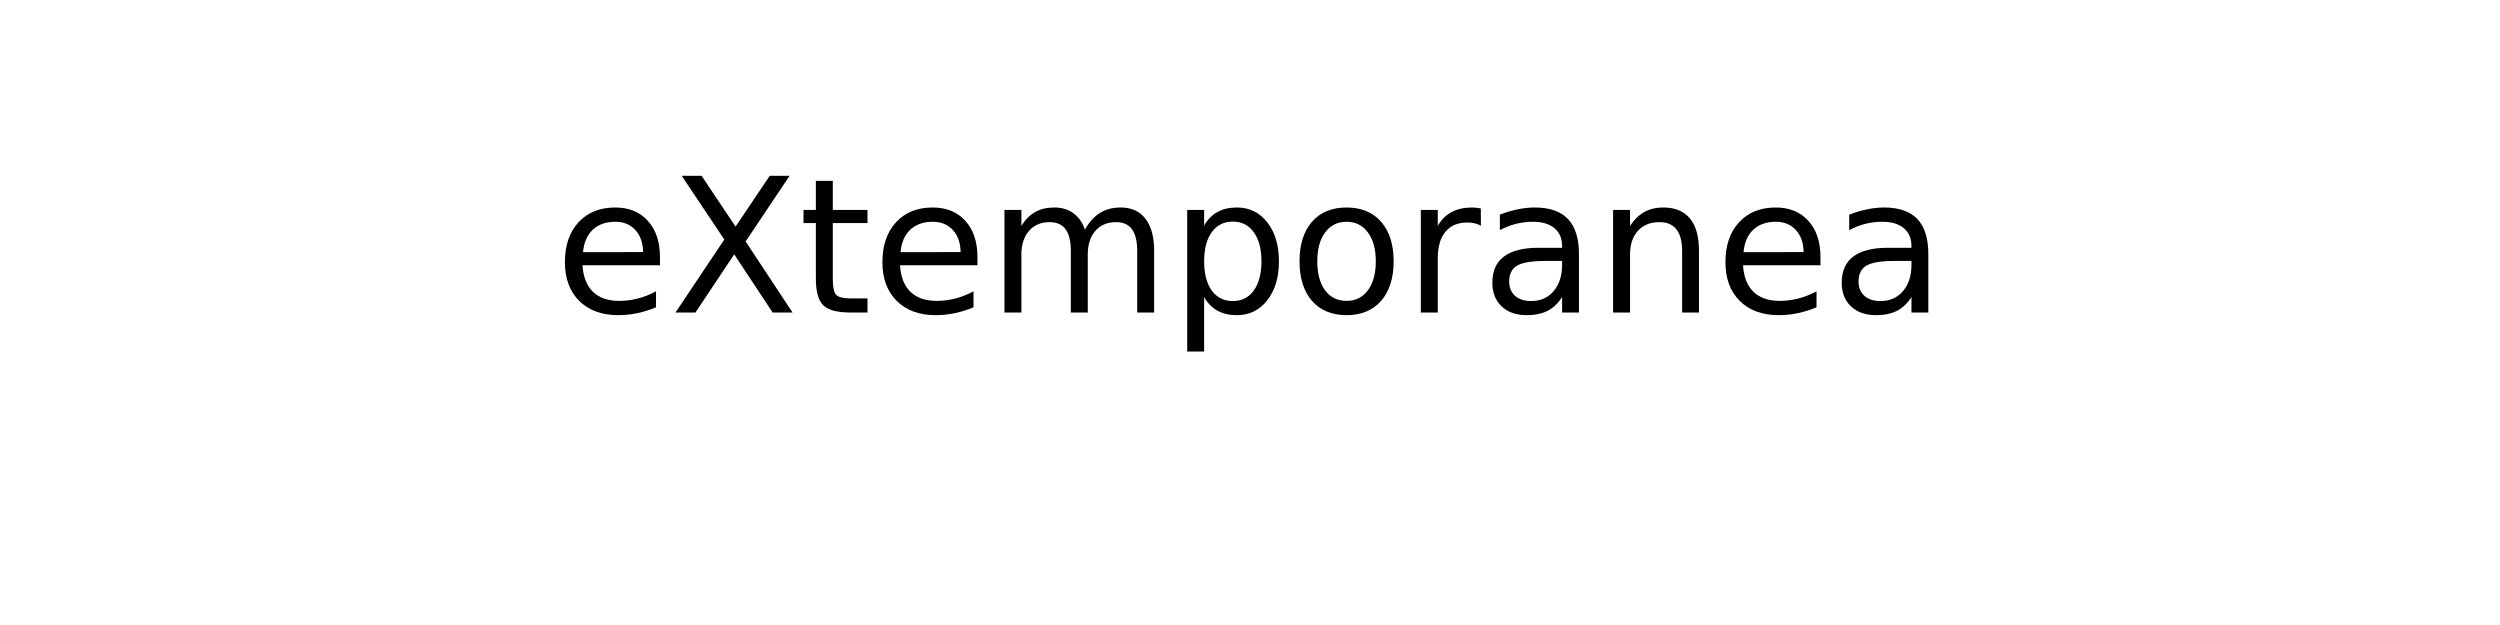 <?xml version="1.0" encoding="UTF-8" standalone="no"?>
<svg
   xmlns:dc="http://purl.org/dc/elements/1.1/"
   xmlns:cc="http://creativecommons.org/ns#"
   xmlns:rdf="http://www.w3.org/1999/02/22-rdf-syntax-ns#"
   xmlns:svg="http://www.w3.org/2000/svg"
   xmlns="http://www.w3.org/2000/svg"
   id="svg16"
   width="800px"
   version="1.1"
   height="200px">
  <defs
     id="defs4">
    <style
       id="style2"
       type="text/css"><![CDATA[    
     @font-face {font-family:VladTepesII (Vlads Dad);
     src: url('/Users/francesco/Repos/write-logos/src/fonts2/VladTepesII(Vlads_Dad).ttf');}
     @font-face {font-family:Betty's Confetti;
     src: url('/Users/francesco/Repos/write-logos/src/fonts2/Betty's_Confetti.ttf');}
     ]]></style>
  </defs>
  <g
     id="g14"
     style="font-size:60px">
    <g
       style="text-anchor:middle"
       id="text12"
       aria-label="eXtemporanea">
      <path
         id="path22"
         style="font-family:'VladTepesII (Vlads Dad)'"
         d="m 211.182,82.246 v 2.637 h -24.785 q 0.352,5.566 3.34,8.496 3.018,2.9 8.379,2.9 3.105,0 6.006,-0.762 2.93,-0.762 5.801,-2.285 v 5.098 q -2.9,1.23 -5.947,1.875 -3.047,0.645 -6.182,0.645 -7.852,0 -12.451,-4.57 -4.57,-4.57 -4.57,-12.363 0,-8.057 4.336,-12.773 4.365,-4.746 11.748,-4.746 6.621,0 10.459,4.277 3.867,4.248 3.867,11.572 z m -5.391,-1.582 q -0.059,-4.424 -2.49,-7.061 -2.402,-2.637 -6.387,-2.637 -4.512,0 -7.236,2.549 -2.695,2.549 -3.105,7.178 z" />
      <path
         id="path24"
         style="font-family:'Betty\'s Confetti'"
         d="m 218.154,56.26 h 6.357 l 10.869,16.26 10.928,-16.26 h 6.357 l -14.062,21.006 15,22.734 h -6.357 L 234.941,81.396 222.549,100 h -6.387 l 15.615,-23.35 z" />
      <path
         id="path26"
         style="font-family:'VladTepesII (Vlads Dad)'"
         d="M 266.494,57.871 V 67.188 h 11.104 v 4.189 h -11.104 v 17.812 q 0,4.014 1.084,5.156 1.113,1.143 4.482,1.143 h 5.537 V 100 h -5.537 q -6.24,0 -8.613,-2.314 -2.373,-2.344 -2.373,-8.496 v -17.812 h -3.955 V 67.188 h 3.955 v -9.316 z" />
      <path
         id="path28"
         style="font-family:'VladTepesII (Vlads Dad)'"
         d="m 312.783,82.246 v 2.637 h -24.785 q 0.352,5.566 3.34,8.496 3.018,2.9 8.379,2.9 3.105,0 6.006,-0.762 2.93,-0.762 5.801,-2.285 v 5.098 q -2.9,1.23 -5.947,1.875 -3.047,0.645 -6.182,0.645 -7.852,0 -12.451,-4.57 -4.57,-4.57 -4.57,-12.363 0,-8.057 4.336,-12.773 4.365,-4.746 11.748,-4.746 6.621,0 10.459,4.277 3.867,4.248 3.867,11.572 z m -5.391,-1.582 q -0.059,-4.424 -2.49,-7.061 -2.402,-2.637 -6.387,-2.637 -4.512,0 -7.236,2.549 -2.695,2.549 -3.105,7.178 z" />
      <path
         id="path30"
         style="font-family:'VladTepesII (Vlads Dad)'"
         d="m 347.178,73.486 q 2.021,-3.633 4.834,-5.361 2.812,-1.729 6.621,-1.729 5.127,0 7.91,3.604 2.783,3.574 2.783,10.195 V 100 h -5.42 V 80.371 q 0,-4.717 -1.67,-7.002 -1.67,-2.285 -5.098,-2.285 -4.189,0 -6.621,2.783 -2.432,2.783 -2.432,7.588 V 100 h -5.42 V 80.371 q 0,-4.746 -1.67,-7.002 -1.67,-2.285 -5.156,-2.285 -4.131,0 -6.562,2.812 -2.432,2.783 -2.432,7.559 V 100 h -5.42 V 67.188 h 5.42 v 5.098 q 1.846,-3.018 4.424,-4.453 2.578,-1.436 6.123,-1.436 3.574,0 6.064,1.816 2.52,1.816 3.721,5.273 z" />
      <path
         id="path32"
         style="font-family:'VladTepesII (Vlads Dad)'"
         d="m 385.322,95.078 v 17.402 h -5.42 V 67.188 h 5.42 v 4.98 q 1.699,-2.93 4.277,-4.336 2.607,-1.436 6.211,-1.436 5.977,0 9.697,4.746 3.75,4.746 3.75,12.48 0,7.734 -3.75,12.48 -3.721,4.746 -9.697,4.746 -3.604,0 -6.211,-1.406 -2.578,-1.436 -4.277,-4.365 z m 18.34,-11.455 q 0,-5.947 -2.461,-9.316 -2.432,-3.398 -6.709,-3.398 -4.277,0 -6.738,3.398 -2.432,3.369 -2.432,9.316 0,5.947 2.432,9.346 2.461,3.369 6.738,3.369 4.277,0 6.709,-3.369 2.461,-3.398 2.461,-9.346 z" />
      <path
         id="path34"
         style="font-family:'VladTepesII (Vlads Dad)'"
         d="m 430.908,70.967 q -4.336,0 -6.855,3.398 -2.52,3.369 -2.52,9.258 0,5.889 2.49,9.287 2.52,3.369 6.885,3.369 4.307,0 6.826,-3.398 2.52,-3.398 2.52,-9.258 0,-5.83 -2.52,-9.229 -2.52,-3.428 -6.826,-3.428 z m 0,-4.57 q 7.031,0 11.045,4.57 4.014,4.57 4.014,12.656 0,8.057 -4.014,12.656 -4.014,4.57 -11.045,4.57 -7.061,0 -11.074,-4.57 -3.984,-4.6 -3.984,-12.656 0,-8.086 3.984,-12.656 4.014,-4.57 11.074,-4.57 z" />
      <path
         id="path36"
         style="font-family:'VladTepesII (Vlads Dad)'"
         d="m 473.887,72.227 q -0.908,-0.527 -1.992,-0.762 -1.055,-0.264 -2.344,-0.264 -4.57,0 -7.031,2.988 -2.432,2.959 -2.432,8.525 V 100 h -5.42 V 67.188 h 5.42 v 5.098 q 1.699,-2.988 4.424,-4.424 2.725,-1.465 6.621,-1.465 0.557,0 1.23,0.088 0.674,0.059 1.494,0.205 z" />
      <path
         id="path38"
         style="font-family:'VladTepesII (Vlads Dad)'"
         d="m 494.512,83.506 q -6.533,0 -9.053,1.494 -2.52,1.494 -2.52,5.098 0,2.871 1.875,4.57 1.904,1.67 5.156,1.67 4.482,0 7.178,-3.164 2.725,-3.193 2.725,-8.467 v -1.201 z m 10.752,-2.227 V 100 h -5.391 v -4.98 q -1.846,2.988 -4.6,4.424 -2.754,1.406 -6.738,1.406 -5.039,0 -8.027,-2.813 -2.959,-2.842 -2.959,-7.588 0,-5.537 3.691,-8.35 3.721,-2.812 11.074,-2.812 h 7.559 v -0.527 q 0,-3.721 -2.461,-5.742 -2.432,-2.051 -6.855,-2.051 -2.812,0 -5.479,0.674 -2.666,0.674 -5.127,2.021 v -4.98 q 2.959,-1.143 5.742,-1.699 2.783,-0.586 5.42,-0.586 7.119,0 10.635,3.691 3.516,3.691 3.516,11.191 z" />
      <path
         id="path40"
         style="font-family:'VladTepesII (Vlads Dad)'"
         d="M 543.672,80.195 V 100 h -5.391 V 80.371 q 0,-4.658 -1.816,-6.973 -1.816,-2.314 -5.449,-2.314 -4.365,0 -6.885,2.783 -2.52,2.783 -2.52,7.588 V 100 h -5.42 V 67.188 h 5.42 v 5.098 q 1.934,-2.959 4.541,-4.424 2.637,-1.465 6.064,-1.465 5.654,0 8.555,3.516 2.9,3.486 2.9,10.283 z" />
      <path
         id="path42"
         style="font-family:'VladTepesII (Vlads Dad)'"
         d="m 582.549,82.246 v 2.637 h -24.785 q 0.352,5.566 3.34,8.496 3.018,2.9 8.379,2.9 3.105,0 6.006,-0.762 2.93,-0.762 5.801,-2.285 v 5.098 q -2.9,1.23 -5.947,1.875 -3.047,0.645 -6.182,0.645 -7.852,0 -12.451,-4.57 -4.57,-4.57 -4.57,-12.363 0,-8.057 4.336,-12.773 4.365,-4.746 11.748,-4.746 6.621,0 10.459,4.277 3.867,4.248 3.867,11.572 z m -5.391,-1.582 q -0.059,-4.424 -2.49,-7.061 -2.402,-2.637 -6.387,-2.637 -4.512,0 -7.236,2.549 -2.695,2.549 -3.105,7.178 z" />
      <path
         id="path44"
         style="font-family:'VladTepesII (Vlads Dad)'"
         d="m 606.309,83.506 q -6.533,0 -9.053,1.494 -2.52,1.494 -2.52,5.098 0,2.871 1.875,4.57 1.904,1.67 5.156,1.67 4.482,0 7.178,-3.164 2.725,-3.193 2.725,-8.467 v -1.201 z m 10.752,-2.227 V 100 h -5.391 v -4.98 q -1.846,2.988 -4.6,4.424 -2.754,1.406 -6.738,1.406 -5.039,0 -8.027,-2.813 -2.959,-2.842 -2.959,-7.588 0,-5.537 3.691,-8.35 3.721,-2.812 11.074,-2.812 h 7.559 v -0.527 q 0,-3.721 -2.461,-5.742 -2.432,-2.051 -6.855,-2.051 -2.812,0 -5.479,0.674 -2.666,0.674 -5.127,2.021 v -4.98 q 2.959,-1.143 5.742,-1.699 2.783,-0.586 5.42,-0.586 7.119,0 10.635,3.691 3.516,3.691 3.516,11.191 z" />
    </g>
  </g>
</svg>
